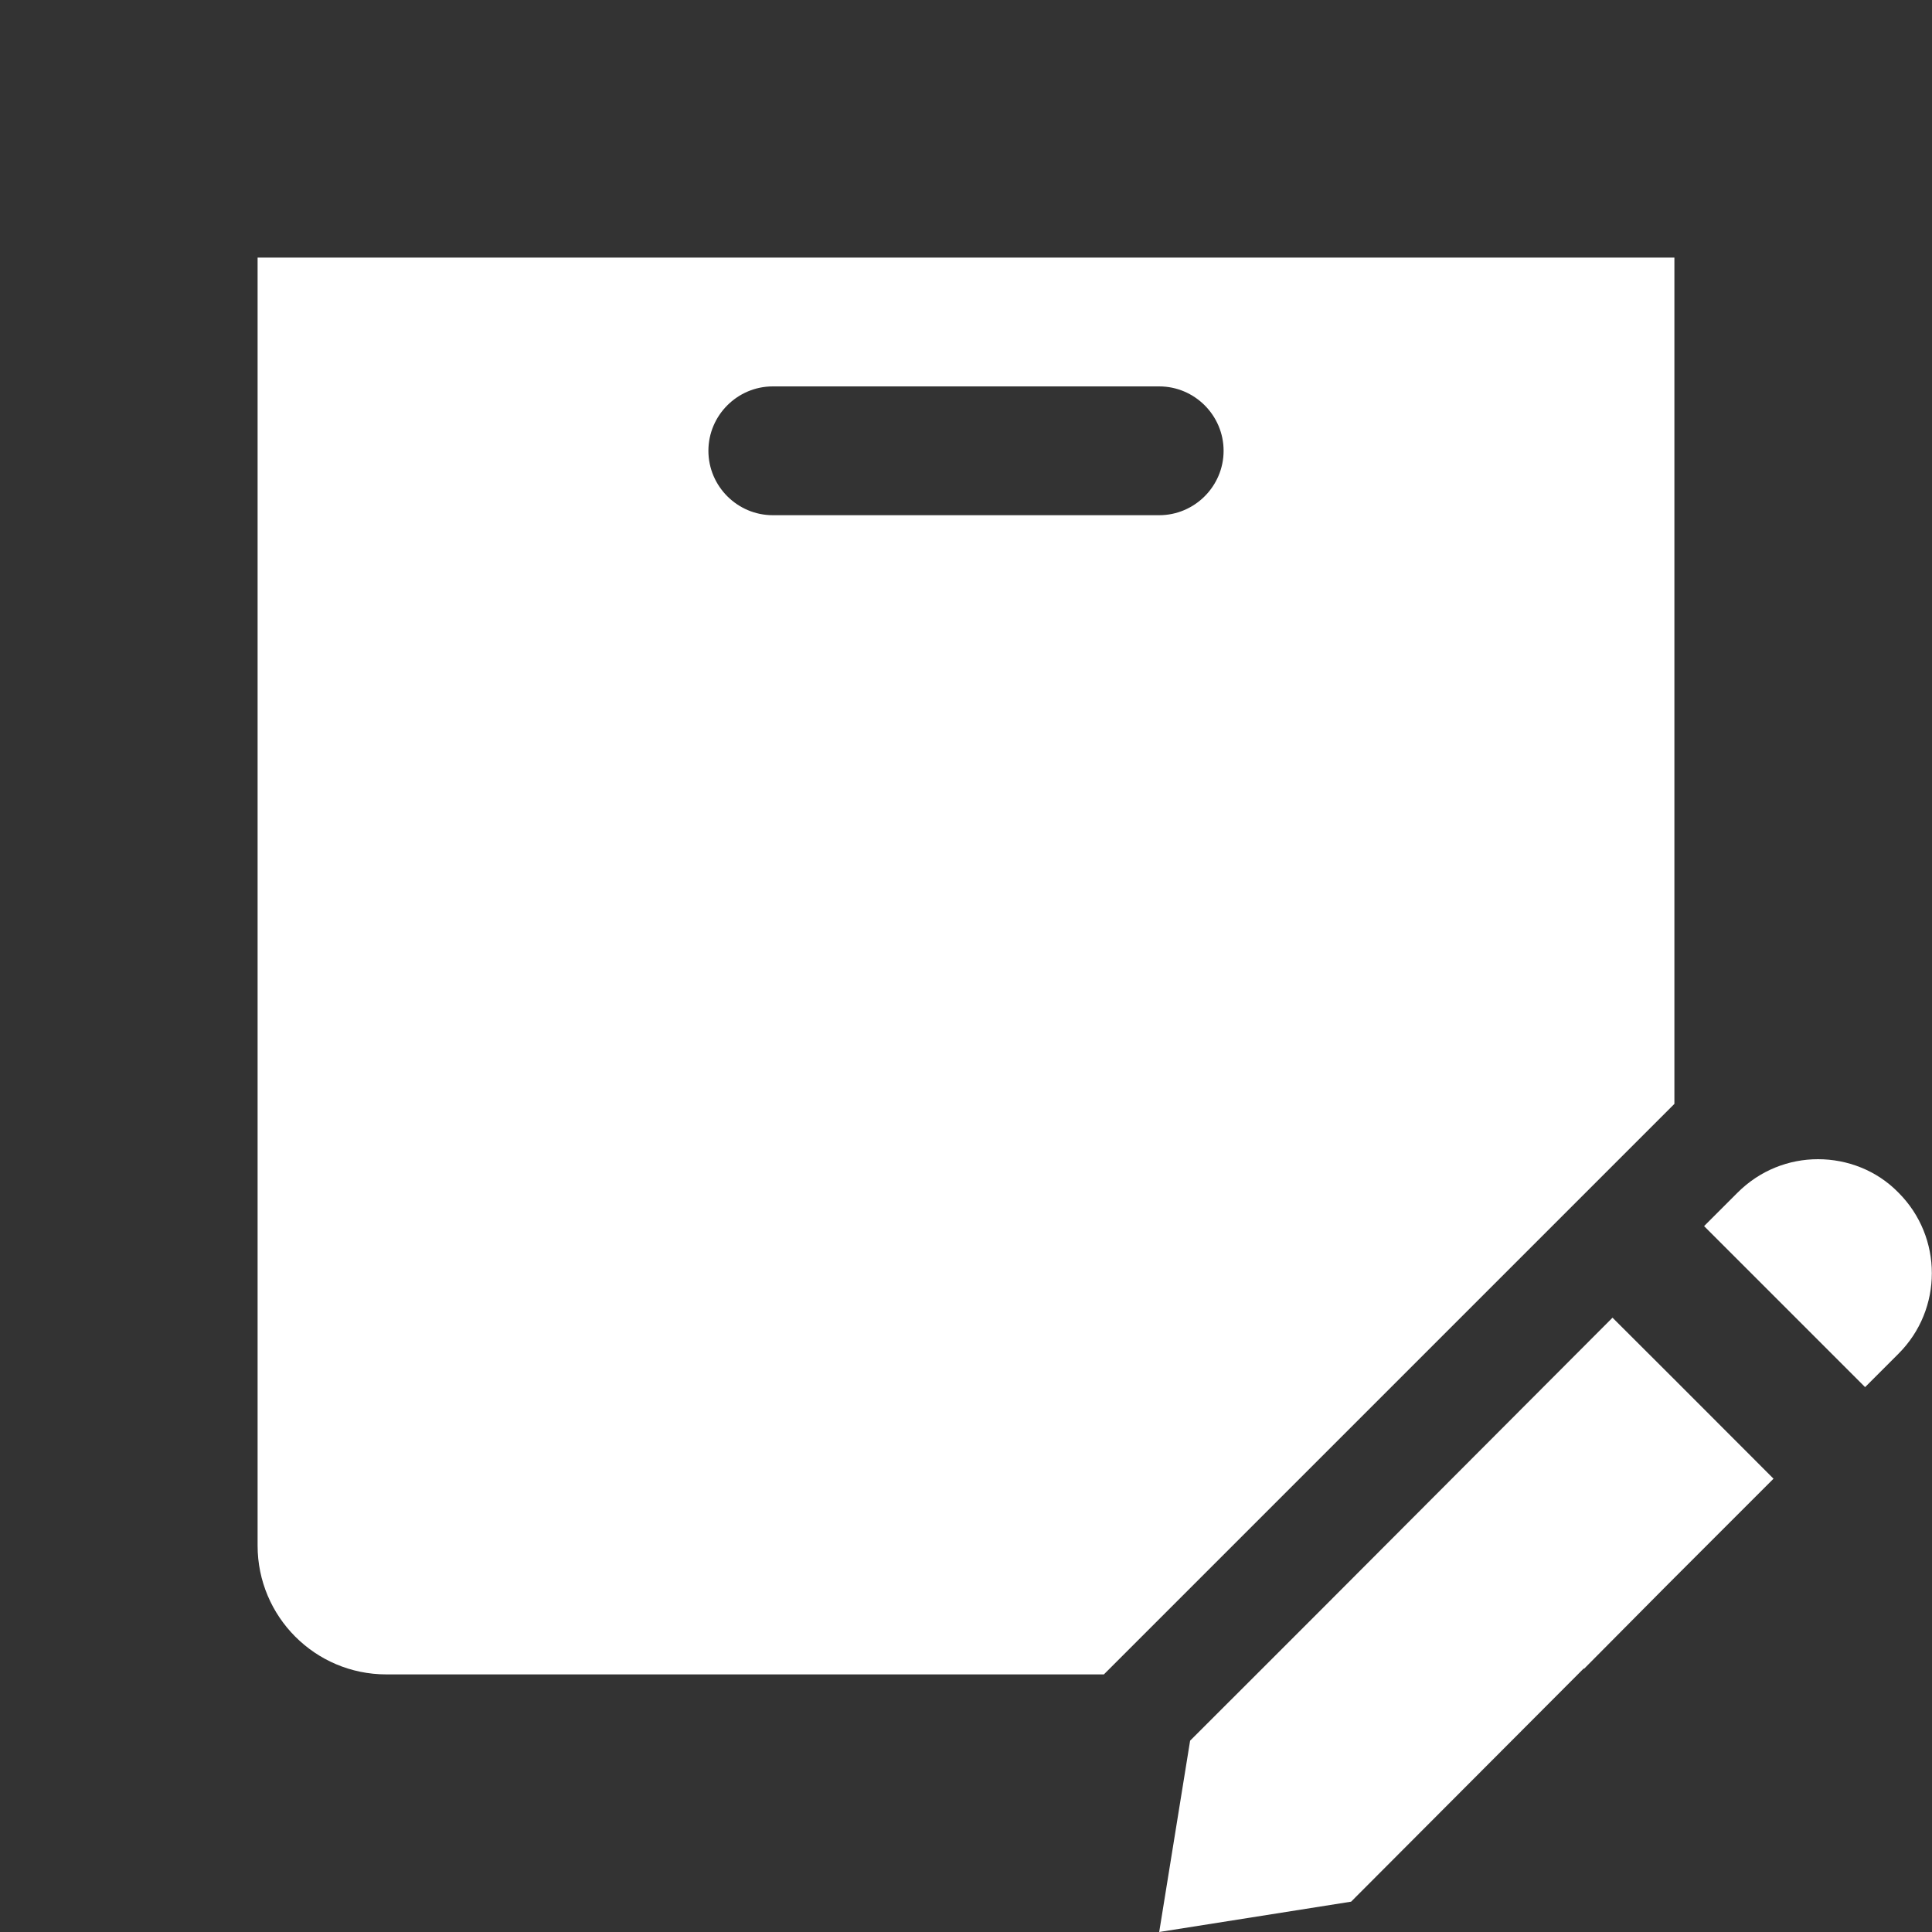 ﻿<?xml version="1.0" encoding="utf-8"?>
<svg xmlns="http://www.w3.org/2000/svg" viewBox="0 0 30 30" width="480" height="480">
  <rect x="0" y="0" width="30" height="30" fill="#333333" stroke="none"/>
  <path d="M4 4L4 24C4 25.1 4.89 26 6 26L14.98 26L15.02 26L17.141 26L26 17.141L26 4L4 4 z M 12 6L18 6C18.55 6 19 6.45 19 7C19 7.55 18.55 8 18 8L12 8C11.45 8 11 7.55 11 7C11 6.45 11.45 6 12 6 z M 28.23 18C27.78 18 27.33 18.17 26.98 18.52L26.461 19.039L28.961 21.539L29.48 21.02C30.17 20.33 30.17 19.21 29.48 18.52C29.14 18.17 28.68 18 28.23 18 z M 25.039 20.461L20.51 25L19.51 26L18.48 27.029L18 30L20.98 29.529L24.59 25.91L24.6 25.91L25.91 24.59L27.539 22.961L26 21.42L25.039 20.461 z" fill="#FFFFFF" />
</svg>
